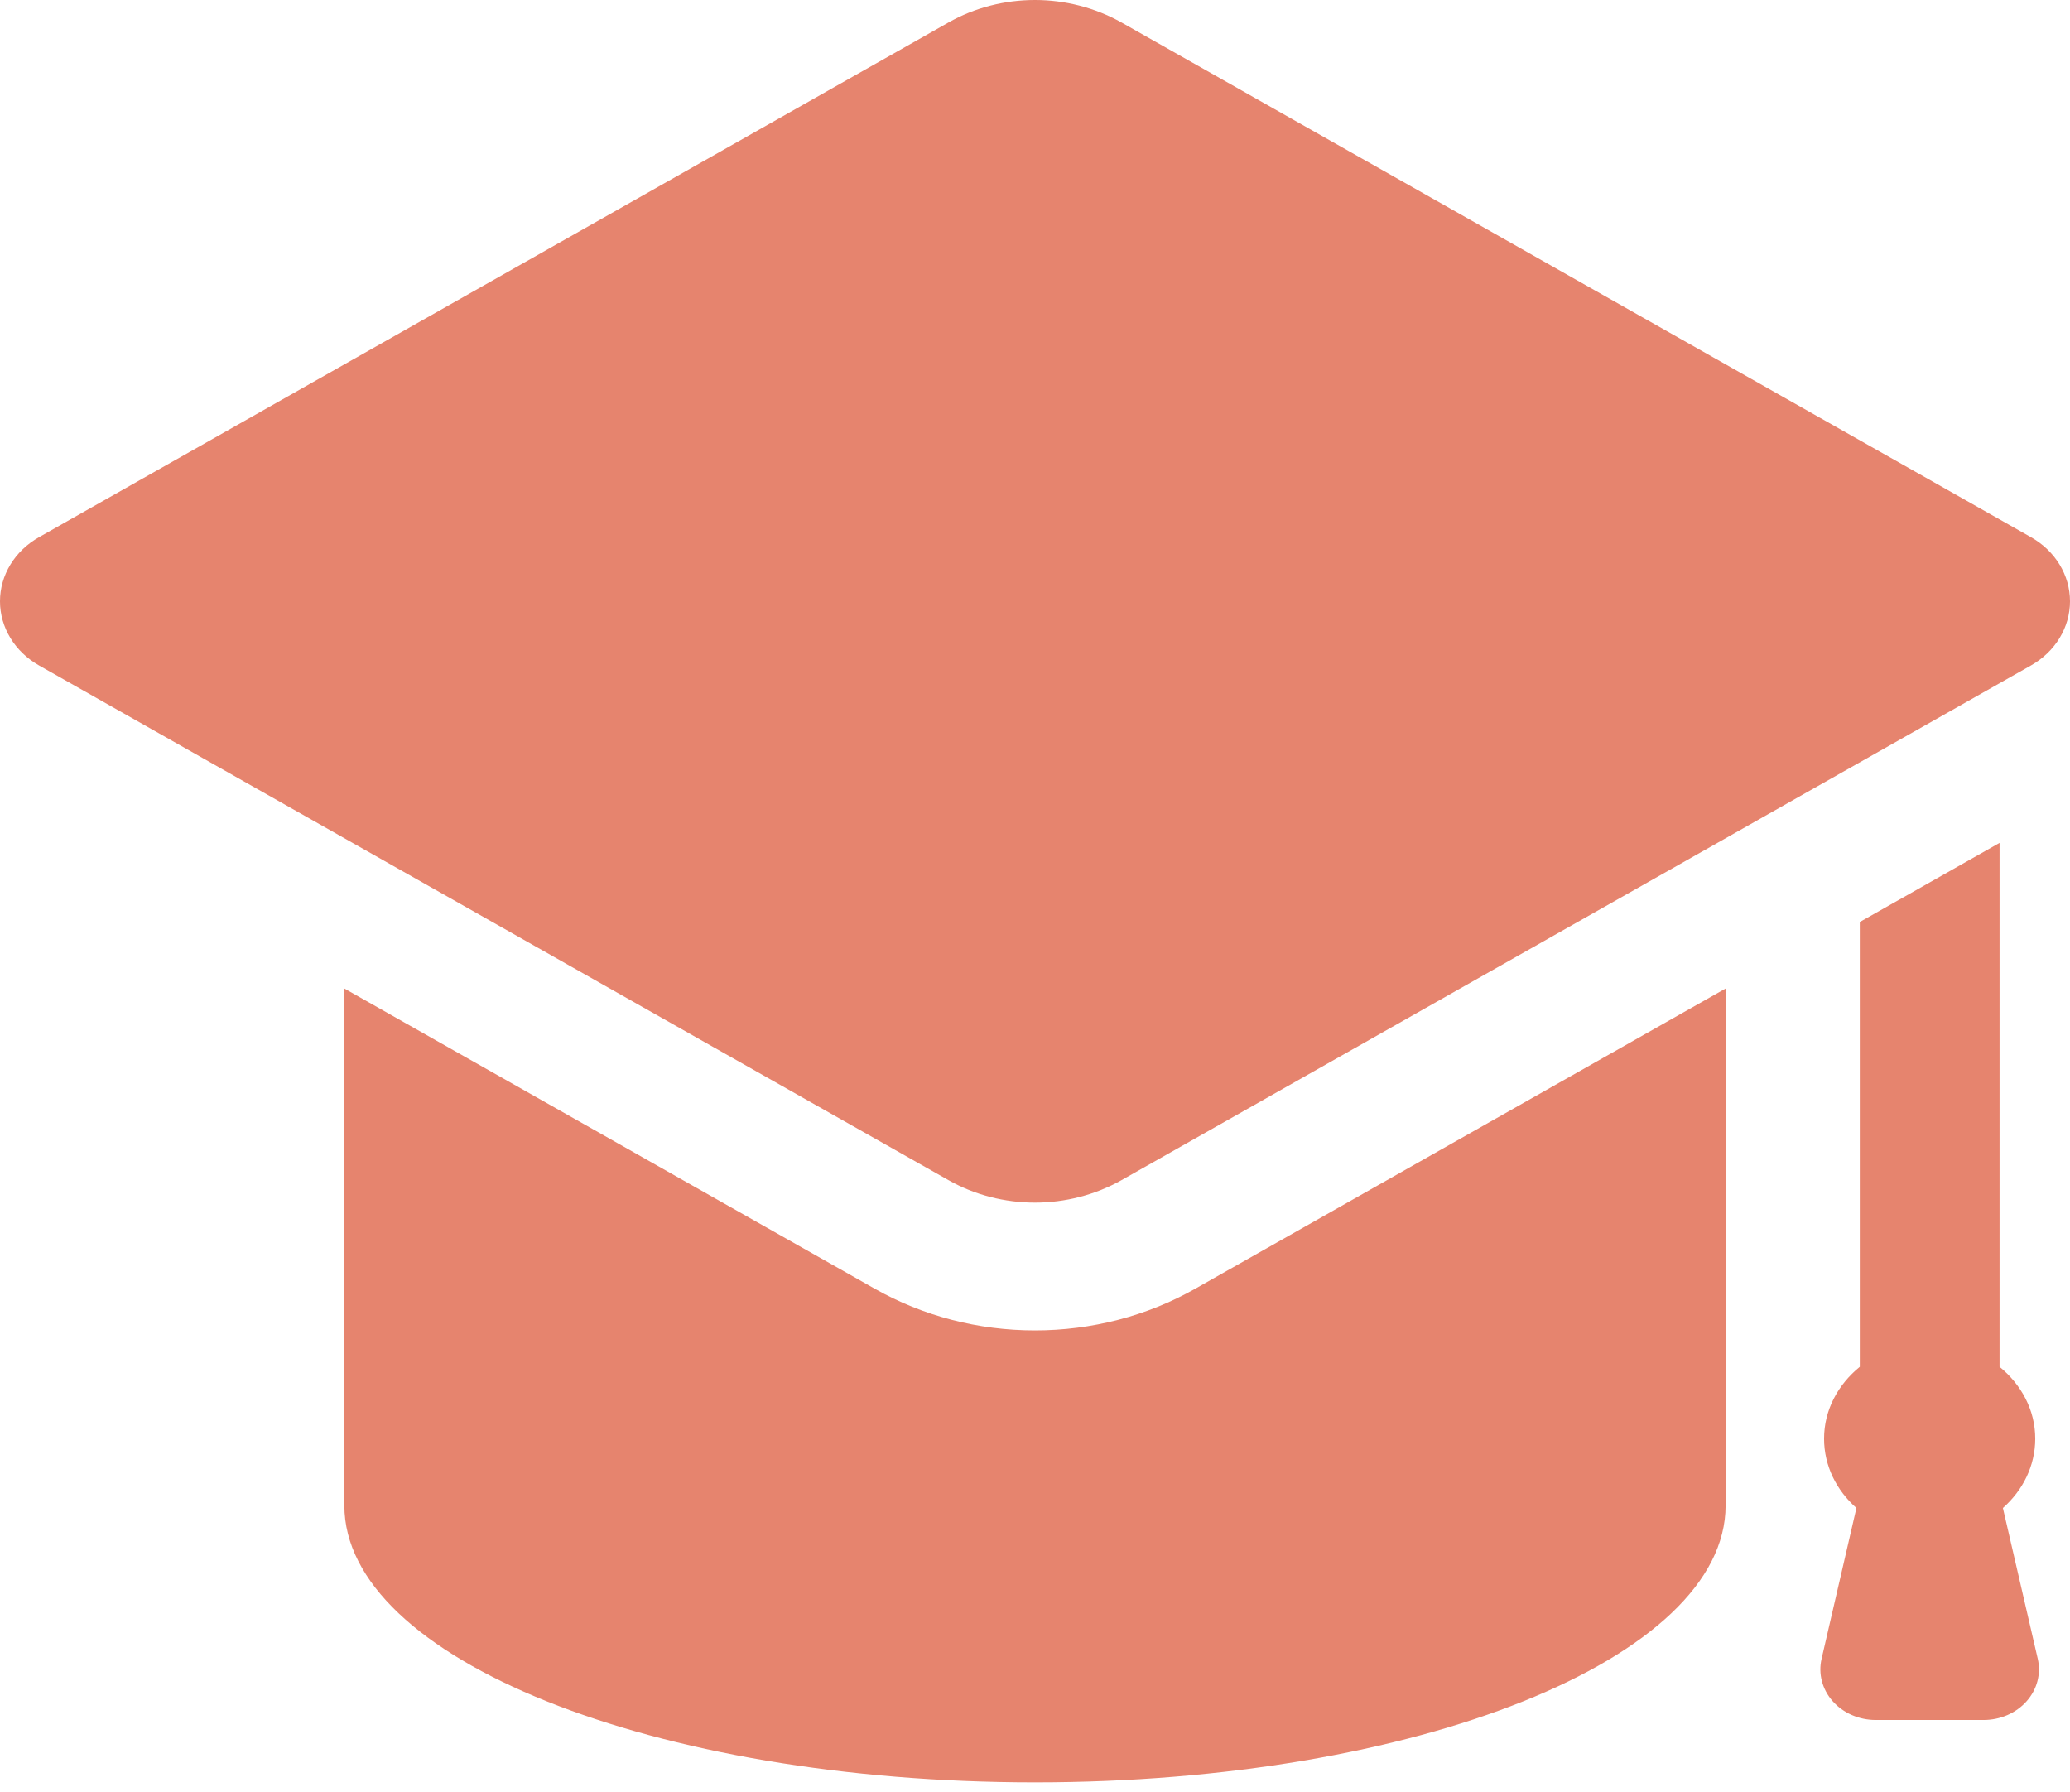 <svg width="67" height="58" viewBox="0 0 67 58" fill="none" xmlns="http://www.w3.org/2000/svg">
<path d="M64.203 55.664C64.744 55.664 65.255 55.442 65.595 55.058C65.936 54.674 66.068 54.17 65.957 53.687L64.828 48.804C65.471 48.236 65.875 47.442 65.875 46.56C65.875 45.631 65.422 44.807 64.72 44.235V27.279L60.196 29.839V44.235C59.493 44.807 59.04 45.631 59.04 46.56C59.04 47.443 59.444 48.236 60.087 48.804L58.959 53.687C58.847 54.17 58.98 54.674 59.32 55.058C59.66 55.441 60.172 55.664 60.712 55.664H64.203ZM65.737 17.385L36.303 0.729C35.441 0.244 34.47 0 33.498 0C32.526 0 31.554 0.243 30.697 0.729L1.263 17.385C0.477 17.829 0 18.615 0 19.46C0 20.305 0.477 21.09 1.263 21.536L30.697 38.192C31.554 38.678 32.526 38.921 33.498 38.921C34.469 38.921 35.441 38.677 36.303 38.192L65.737 21.536C66.523 21.091 67 20.305 67 19.46C67 18.615 66.523 17.829 65.737 17.385ZM33.498 43.056C31.664 43.056 29.875 42.591 28.315 41.708L11.146 31.992V48.723C11.146 53.674 21.158 57.683 33.498 57.683C45.842 57.683 55.853 53.674 55.853 48.723V31.992L38.685 41.708C37.125 42.591 35.331 43.056 33.498 43.056Z" fill="#E6846E"/>
</svg>
